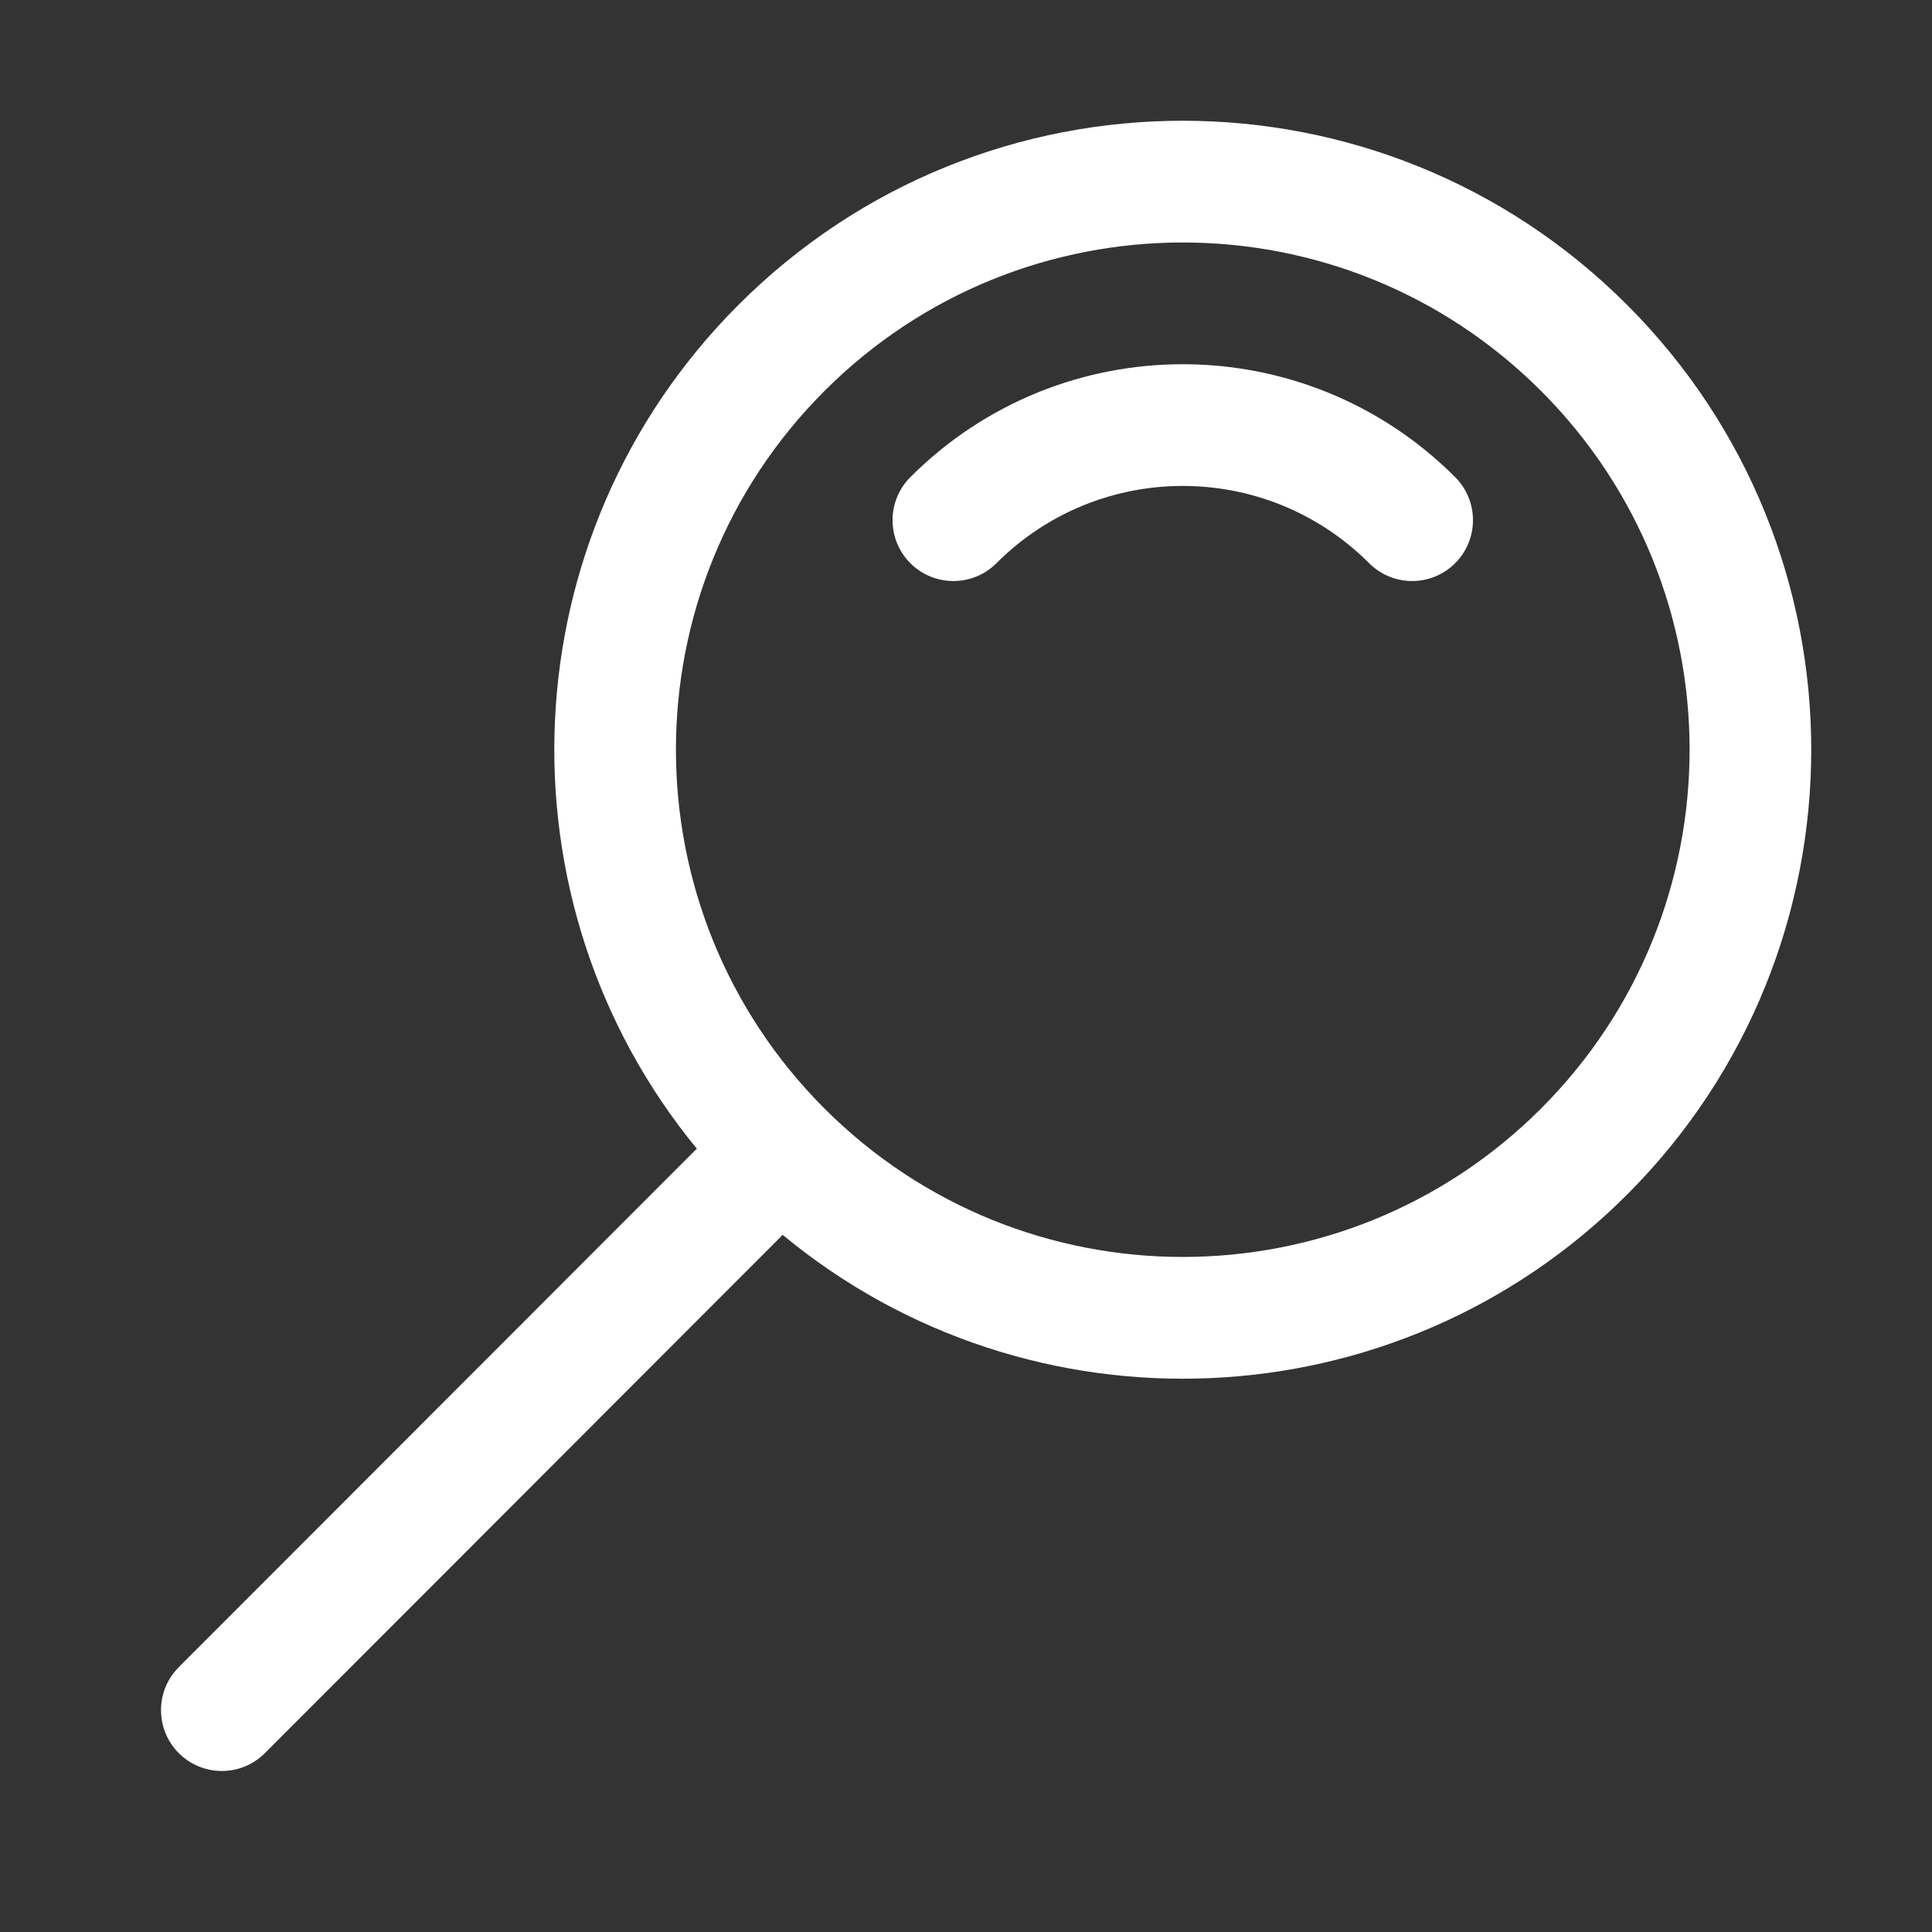 <svg xmlns="http://www.w3.org/2000/svg" width="48" height="48" viewBox="0 0 48 48">
    <rect x="0" y="0" width="48" height="48" fill="#333333" stroke="none"/>
    <path fill="#ffffff" fill-rule="evenodd" d="M40.427 7.577c6.097 6.103 6.097 15.997 0 22.1-5.744 5.748-14.849 6.082-20.983 1.002l-.043.046L6.58 43.557c-.59.59-1.547.59-2.137 0-.556-.556-.588-1.437-.098-2.03l.098-.109 12.821-12.832.05-.045c-5.045-6.139-4.702-15.227 1.03-20.964 6.098-6.103 15.985-6.103 22.083 0zM38.29 9.716c-4.918-4.922-12.89-4.922-17.809 0-4.917 4.921-4.917 12.9 0 17.822 4.918 4.921 12.891 4.921 17.809 0 4.917-4.922 4.917-12.9 0-17.822zm-2.137 2.138c.59.59.59 1.548 0 2.139-.59.59-1.547.59-2.137 0-2.557-2.56-6.703-2.56-9.26 0-.59.59-1.547.59-2.138 0-.59-.59-.59-1.548 0-2.139 3.738-3.74 9.797-3.74 13.535 0z"/>
</svg>
